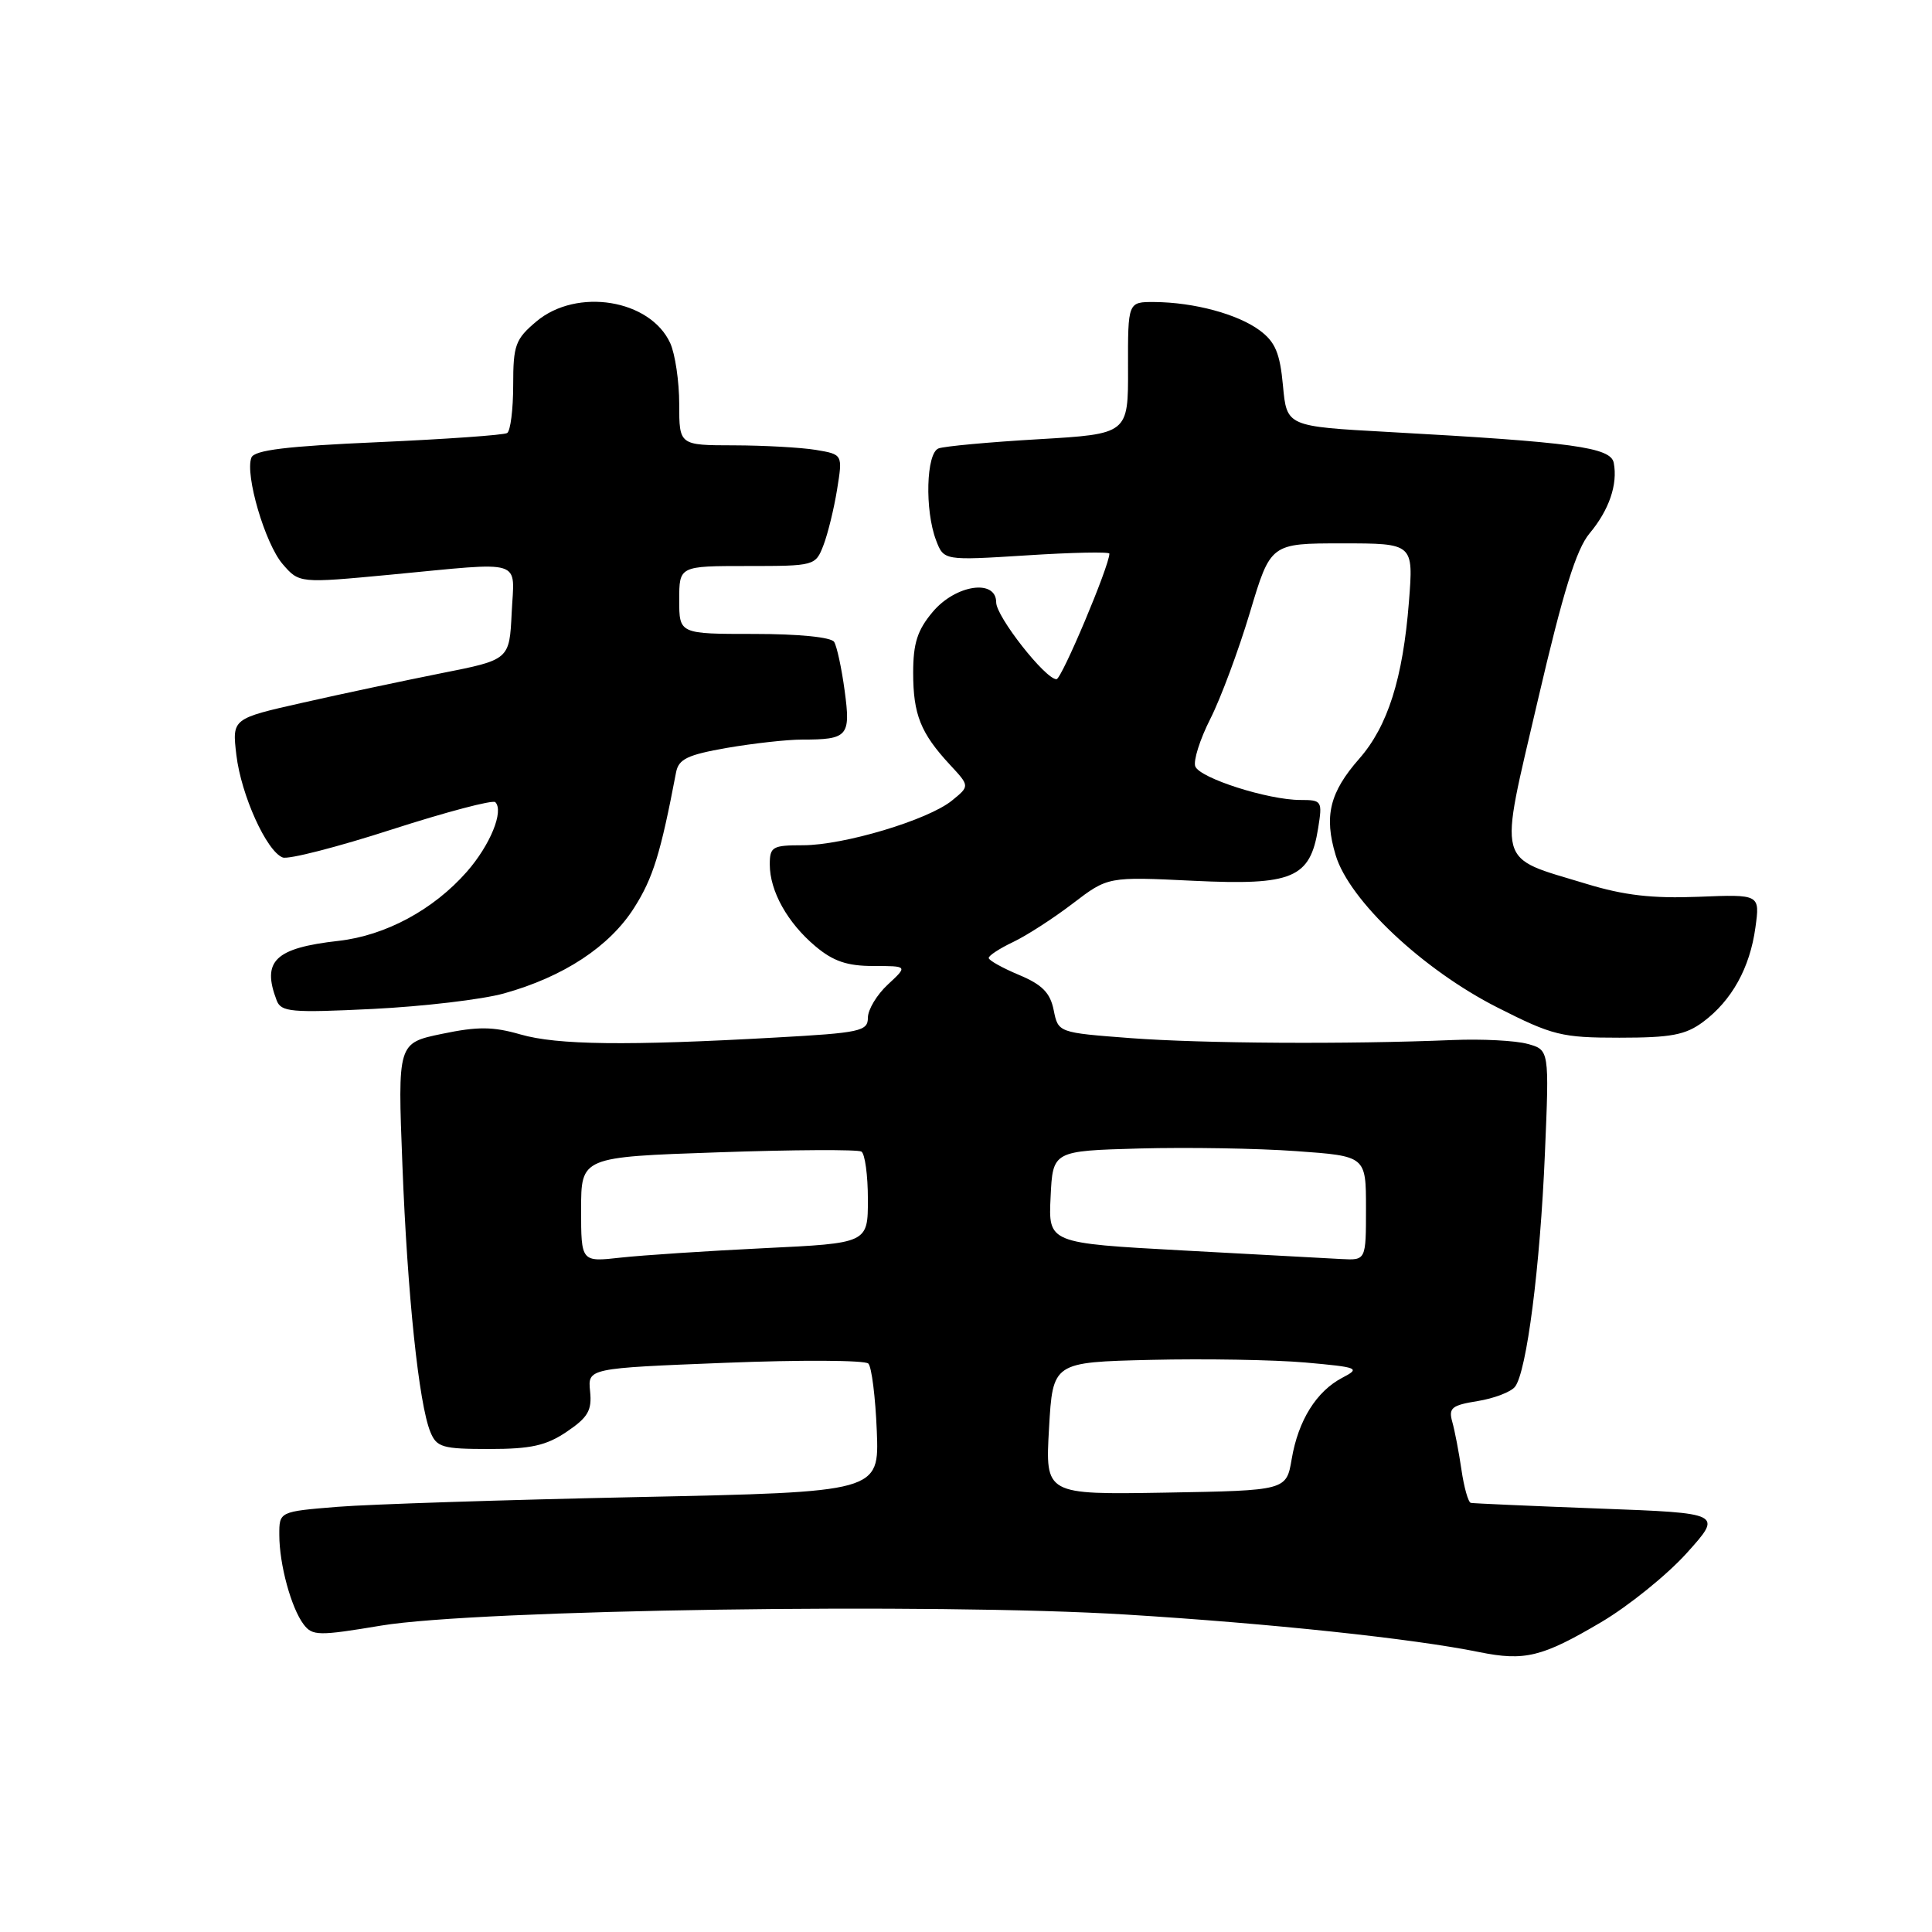 <?xml version="1.0" encoding="UTF-8" standalone="no"?>
<!DOCTYPE svg PUBLIC "-//W3C//DTD SVG 1.1//EN" "http://www.w3.org/Graphics/SVG/1.1/DTD/svg11.dtd" >
<svg xmlns="http://www.w3.org/2000/svg" xmlns:xlink="http://www.w3.org/1999/xlink" version="1.1" viewBox="0 0 256 256">
 <g >
 <path fill="currentColor"
d=" M 212.14 214.96 C 215.79 212.81 220.91 208.67 223.52 205.77 C 228.26 200.50 228.26 200.50 211.88 199.89 C 202.87 199.55 195.22 199.21 194.89 199.14 C 194.55 199.06 193.99 197.09 193.65 194.75 C 193.31 192.41 192.76 189.55 192.43 188.39 C 191.92 186.56 192.37 186.20 195.79 185.65 C 197.96 185.30 200.19 184.45 200.74 183.76 C 202.29 181.80 204.08 167.88 204.71 152.81 C 205.29 139.11 205.29 139.11 202.40 138.32 C 200.80 137.88 196.35 137.65 192.50 137.81 C 178.53 138.39 159.29 138.27 149.86 137.56 C 140.22 136.83 140.22 136.83 139.62 133.85 C 139.16 131.55 138.10 130.47 135.02 129.18 C 132.82 128.26 131.02 127.25 131.01 126.94 C 131.00 126.62 132.46 125.67 134.25 124.82 C 136.04 123.97 139.60 121.67 142.16 119.71 C 146.81 116.16 146.81 116.16 158.16 116.71 C 171.29 117.34 173.60 116.37 174.66 109.75 C 175.24 106.13 175.16 106.00 172.31 106.00 C 168.02 106.00 158.98 103.11 158.38 101.55 C 158.10 100.81 158.99 97.98 160.37 95.26 C 161.75 92.54 164.11 86.19 165.62 81.16 C 168.36 72.00 168.36 72.00 177.83 72.00 C 187.30 72.00 187.30 72.00 186.69 79.75 C 185.89 89.91 183.89 96.22 180.11 100.53 C 176.19 104.99 175.42 108.13 176.98 113.31 C 178.77 119.30 188.53 128.49 198.42 133.50 C 205.74 137.21 206.92 137.50 214.58 137.50 C 221.43 137.50 223.34 137.14 225.68 135.40 C 229.47 132.57 231.87 128.25 232.60 122.91 C 233.21 118.50 233.21 118.50 225.04 118.83 C 218.93 119.07 215.19 118.64 210.19 117.11 C 198.12 113.43 198.57 115.14 203.77 92.79 C 207.13 78.36 208.86 72.79 210.63 70.67 C 213.21 67.59 214.38 64.19 213.83 61.33 C 213.43 59.27 208.47 58.59 184.00 57.24 C 170.50 56.50 170.50 56.50 170.00 51.10 C 169.60 46.79 168.98 45.31 166.92 43.78 C 164.01 41.62 158.22 40.06 152.97 40.02 C 149.45 40.00 149.45 40.00 149.47 48.75 C 149.50 57.50 149.50 57.50 137.61 58.20 C 131.07 58.58 125.10 59.13 124.36 59.42 C 122.72 60.04 122.52 67.60 124.03 71.58 C 125.06 74.28 125.06 74.28 136.03 73.59 C 142.06 73.20 147.00 73.10 147.00 73.36 C 147.00 74.98 140.67 90.00 139.99 90.00 C 138.51 90.00 132.00 81.70 132.00 79.82 C 132.00 76.67 126.62 77.47 123.59 81.08 C 121.56 83.49 121.00 85.23 121.00 89.14 C 121.00 94.68 121.99 97.14 125.87 101.33 C 128.50 104.16 128.50 104.16 126.15 106.07 C 122.99 108.65 111.81 112.00 106.39 112.00 C 102.35 112.00 102.00 112.20 102.00 114.55 C 102.00 118.07 104.34 122.27 108.04 125.38 C 110.40 127.37 112.25 128.00 115.72 128.00 C 120.29 128.00 120.29 128.00 117.65 130.45 C 116.19 131.80 115.00 133.78 115.00 134.85 C 115.00 136.64 113.99 136.86 102.75 137.48 C 83.07 138.59 73.81 138.47 68.97 137.07 C 65.33 136.02 63.30 136.00 58.57 136.99 C 52.69 138.21 52.69 138.21 53.32 154.35 C 53.98 171.53 55.50 186.05 57.03 189.75 C 57.86 191.78 58.64 192.00 64.83 192.00 C 70.34 192.00 72.38 191.55 75.10 189.71 C 77.91 187.81 78.45 186.89 78.19 184.36 C 77.88 181.30 77.88 181.30 96.07 180.58 C 106.08 180.18 114.62 180.23 115.06 180.68 C 115.50 181.13 116.00 185.14 116.18 189.60 C 116.50 197.70 116.50 197.70 84.50 198.37 C 66.90 198.74 49.01 199.32 44.75 199.66 C 37.00 200.29 37.00 200.29 37.01 203.39 C 37.01 207.30 38.59 213.08 40.24 215.25 C 41.40 216.77 42.22 216.78 50.50 215.40 C 63.19 213.28 123.95 212.38 149.25 213.94 C 168.25 215.11 187.23 217.12 196.00 218.91 C 202.03 220.13 204.33 219.57 212.14 214.96 Z  M 66.76 131.64 C 74.67 129.44 80.77 125.43 84.03 120.28 C 86.53 116.35 87.54 113.07 89.58 102.35 C 89.92 100.58 91.08 100.02 96.32 99.10 C 99.81 98.50 104.28 98.00 106.25 98.00 C 112.36 98.00 112.74 97.57 111.92 91.52 C 111.52 88.54 110.89 85.64 110.53 85.06 C 110.15 84.43 105.84 84.00 99.94 84.00 C 90.00 84.00 90.00 84.00 90.00 79.50 C 90.00 75.00 90.00 75.00 99.02 75.00 C 107.95 75.00 108.06 74.97 109.11 72.25 C 109.69 70.74 110.51 67.41 110.92 64.85 C 111.67 60.21 111.67 60.21 108.08 59.61 C 106.11 59.29 101.24 59.02 97.25 59.01 C 90.00 59.00 90.00 59.00 90.00 53.55 C 90.00 50.55 89.46 46.91 88.81 45.47 C 86.16 39.67 76.43 38.09 71.08 42.59 C 68.29 44.94 68.00 45.72 68.00 51.03 C 68.00 54.25 67.64 57.10 67.20 57.38 C 66.76 57.65 59.07 58.19 50.11 58.59 C 37.96 59.12 33.69 59.64 33.31 60.64 C 32.44 62.90 35.12 72.02 37.44 74.73 C 39.65 77.29 39.65 77.29 51.73 76.15 C 69.73 74.44 68.15 73.94 67.80 81.21 C 67.50 87.42 67.50 87.42 58.50 89.20 C 53.55 90.19 45.28 91.94 40.12 93.11 C 30.75 95.22 30.75 95.22 31.32 100.04 C 31.95 105.35 35.32 112.80 37.46 113.62 C 38.21 113.91 44.71 112.24 51.92 109.91 C 59.12 107.59 65.29 105.96 65.63 106.29 C 66.80 107.47 64.95 111.99 61.85 115.52 C 57.43 120.55 51.08 123.97 44.85 124.67 C 36.43 125.62 34.66 127.33 36.66 132.56 C 37.25 134.10 38.57 134.22 49.41 133.69 C 56.06 133.36 63.87 132.44 66.76 131.64 Z  M 139.00 189.28 C 139.50 180.50 139.50 180.50 152.50 180.19 C 159.65 180.02 168.86 180.18 172.97 180.54 C 180.02 181.17 180.30 181.29 177.86 182.56 C 174.43 184.36 172.03 188.20 171.16 193.31 C 170.45 197.50 170.45 197.50 154.47 197.78 C 138.50 198.05 138.50 198.05 139.00 189.28 Z  M 77.00 160.27 C 77.00 153.31 77.00 153.31 95.14 152.69 C 105.12 152.34 113.67 152.30 114.14 152.59 C 114.61 152.88 115.00 155.73 115.00 158.92 C 115.00 164.73 115.00 164.73 101.25 165.39 C 93.69 165.76 85.14 166.32 82.25 166.64 C 77.00 167.23 77.00 167.23 77.00 160.27 Z  M 156.71 165.69 C 138.91 164.72 138.91 164.72 139.21 158.61 C 139.50 152.50 139.50 152.50 151.00 152.18 C 157.32 152.01 166.66 152.16 171.75 152.53 C 181.00 153.19 181.00 153.19 181.00 160.09 C 181.00 167.00 181.00 167.00 177.75 166.83 C 175.96 166.73 166.49 166.22 156.71 165.69 Z "/>
</g>
</svg>